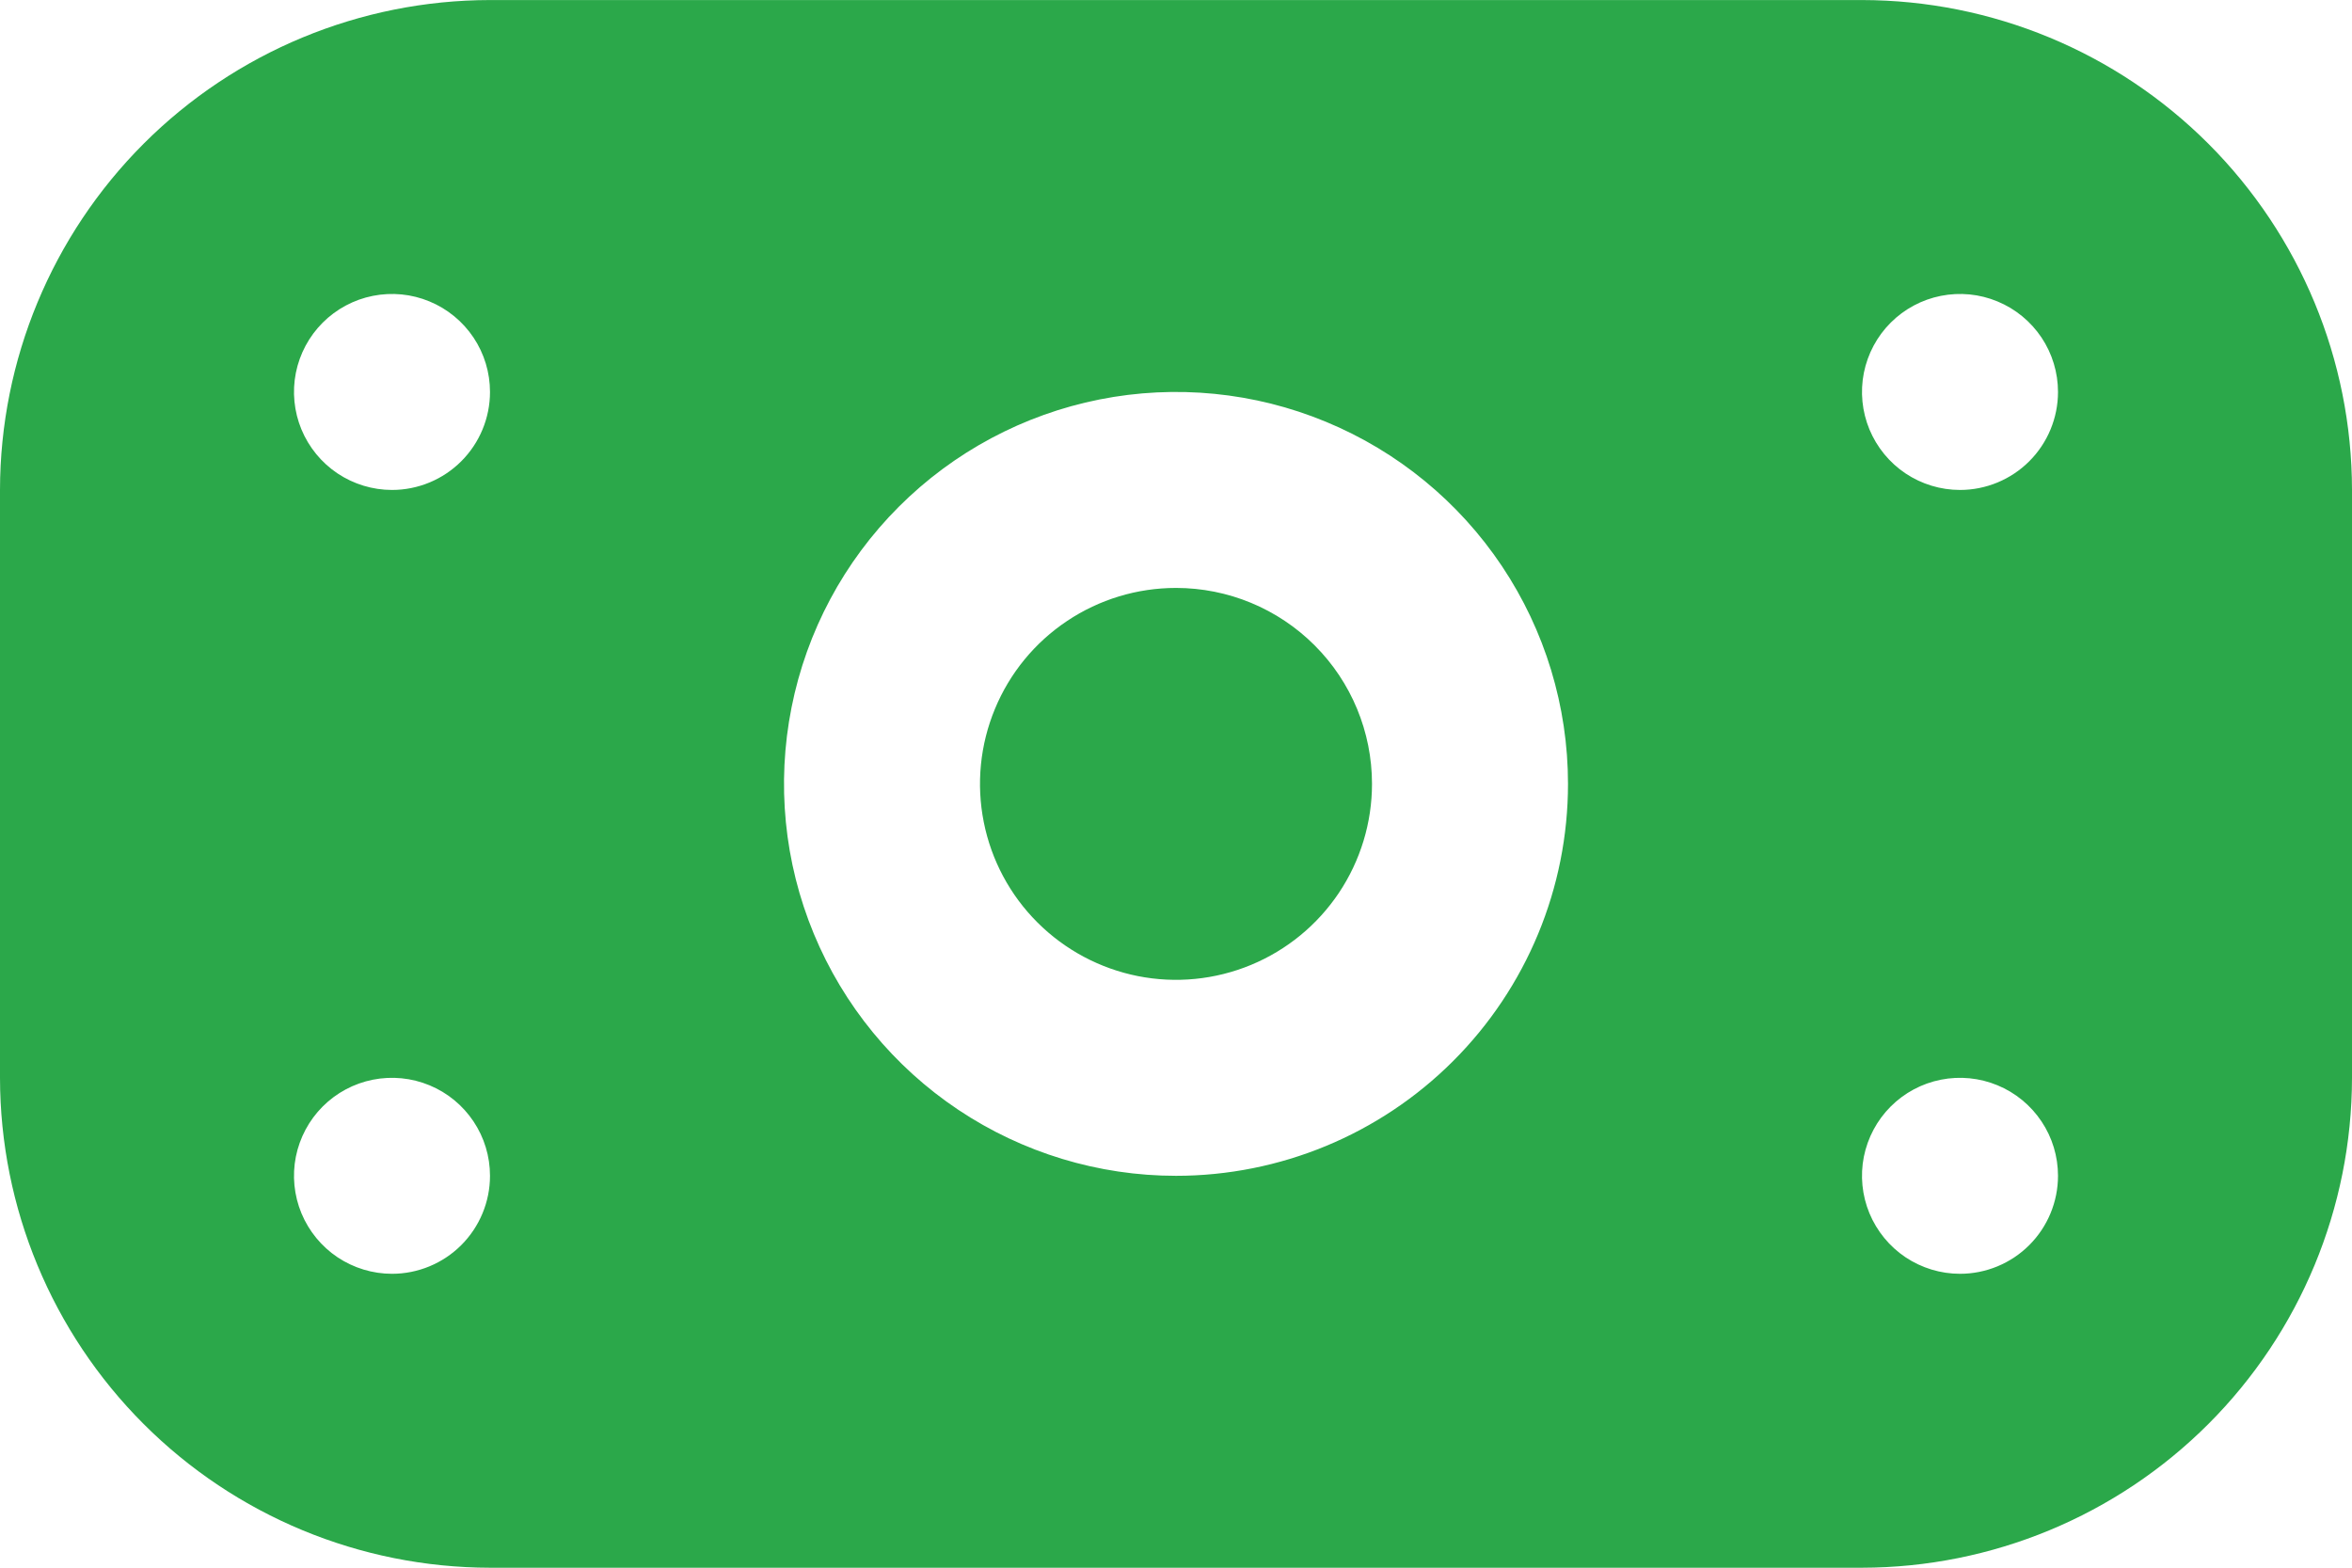 <svg width="48" height="32" viewBox="0 0 48 32" fill="none" xmlns="http://www.w3.org/2000/svg">
<path d="M38 0.001H10C7.349 0.004 4.807 1.058 2.932 2.933C1.058 4.808 0.003 7.349 0 10.001L0 22.001C0.003 24.652 1.058 27.194 2.932 29.068C4.807 30.943 7.349 31.997 10 32.001H38C40.651 31.997 43.193 30.943 45.068 29.068C46.942 27.194 47.997 24.652 48 22.001V10.001C47.997 7.349 46.942 4.808 45.068 2.933C43.193 1.058 40.651 0.004 38 0.001V0.001ZM8 26.001C7.604 26.001 7.218 25.883 6.889 25.664C6.56 25.444 6.304 25.131 6.152 24.766C6.001 24.401 5.961 23.998 6.038 23.61C6.116 23.223 6.306 22.866 6.586 22.586C6.865 22.307 7.222 22.116 7.61 22.039C7.998 21.962 8.4 22.002 8.765 22.153C9.131 22.304 9.443 22.561 9.663 22.89C9.883 23.218 10 23.605 10 24.001C10 24.531 9.789 25.04 9.414 25.415C9.039 25.79 8.53 26.001 8 26.001ZM8 10.001C7.604 10.001 7.218 9.883 6.889 9.664C6.56 9.444 6.304 9.131 6.152 8.766C6.001 8.401 5.961 7.998 6.038 7.61C6.116 7.222 6.306 6.866 6.586 6.586C6.865 6.307 7.222 6.116 7.61 6.039C7.998 5.962 8.4 6.001 8.765 6.153C9.131 6.304 9.443 6.561 9.663 6.889C9.883 7.218 10 7.605 10 8.001C10 8.531 9.789 9.04 9.414 9.415C9.039 9.79 8.53 10.001 8 10.001ZM24 24.001C22.418 24.001 20.871 23.531 19.555 22.652C18.24 21.773 17.215 20.524 16.609 19.062C16.003 17.6 15.845 15.992 16.154 14.44C16.462 12.888 17.224 11.463 18.343 10.344C19.462 9.225 20.887 8.463 22.439 8.154C23.991 7.846 25.6 8.004 27.061 8.61C28.523 9.215 29.773 10.241 30.652 11.556C31.531 12.872 32 14.418 32 16.001C32 18.122 31.157 20.157 29.657 21.657C28.157 23.158 26.122 24.001 24 24.001ZM40 26.001C39.604 26.001 39.218 25.883 38.889 25.664C38.56 25.444 38.304 25.131 38.152 24.766C38.001 24.401 37.961 23.998 38.038 23.61C38.116 23.223 38.306 22.866 38.586 22.586C38.865 22.307 39.222 22.116 39.61 22.039C39.998 21.962 40.4 22.002 40.765 22.153C41.131 22.304 41.443 22.561 41.663 22.89C41.883 23.218 42 23.605 42 24.001C42 24.531 41.789 25.04 41.414 25.415C41.039 25.79 40.53 26.001 40 26.001ZM40 10.001C39.604 10.001 39.218 9.883 38.889 9.664C38.56 9.444 38.304 9.131 38.152 8.766C38.001 8.401 37.961 7.998 38.038 7.61C38.116 7.222 38.306 6.866 38.586 6.586C38.865 6.307 39.222 6.116 39.61 6.039C39.998 5.962 40.4 6.001 40.765 6.153C41.131 6.304 41.443 6.561 41.663 6.889C41.883 7.218 42 7.605 42 8.001C42 8.531 41.789 9.04 41.414 9.415C41.039 9.79 40.53 10.001 40 10.001ZM28 16.001C28 16.792 27.765 17.565 27.326 18.223C26.886 18.881 26.262 19.393 25.531 19.696C24.8 19.999 23.996 20.078 23.22 19.924C22.444 19.769 21.731 19.388 21.172 18.829C20.612 18.27 20.231 17.557 20.077 16.781C19.922 16.005 20.002 15.201 20.305 14.47C20.607 13.739 21.12 13.114 21.778 12.675C22.436 12.235 23.209 12.001 24 12.001C25.061 12.001 26.078 12.422 26.828 13.172C27.579 13.922 28 14.94 28 16.001Z" fill="#2BA84A"/>
</svg>
